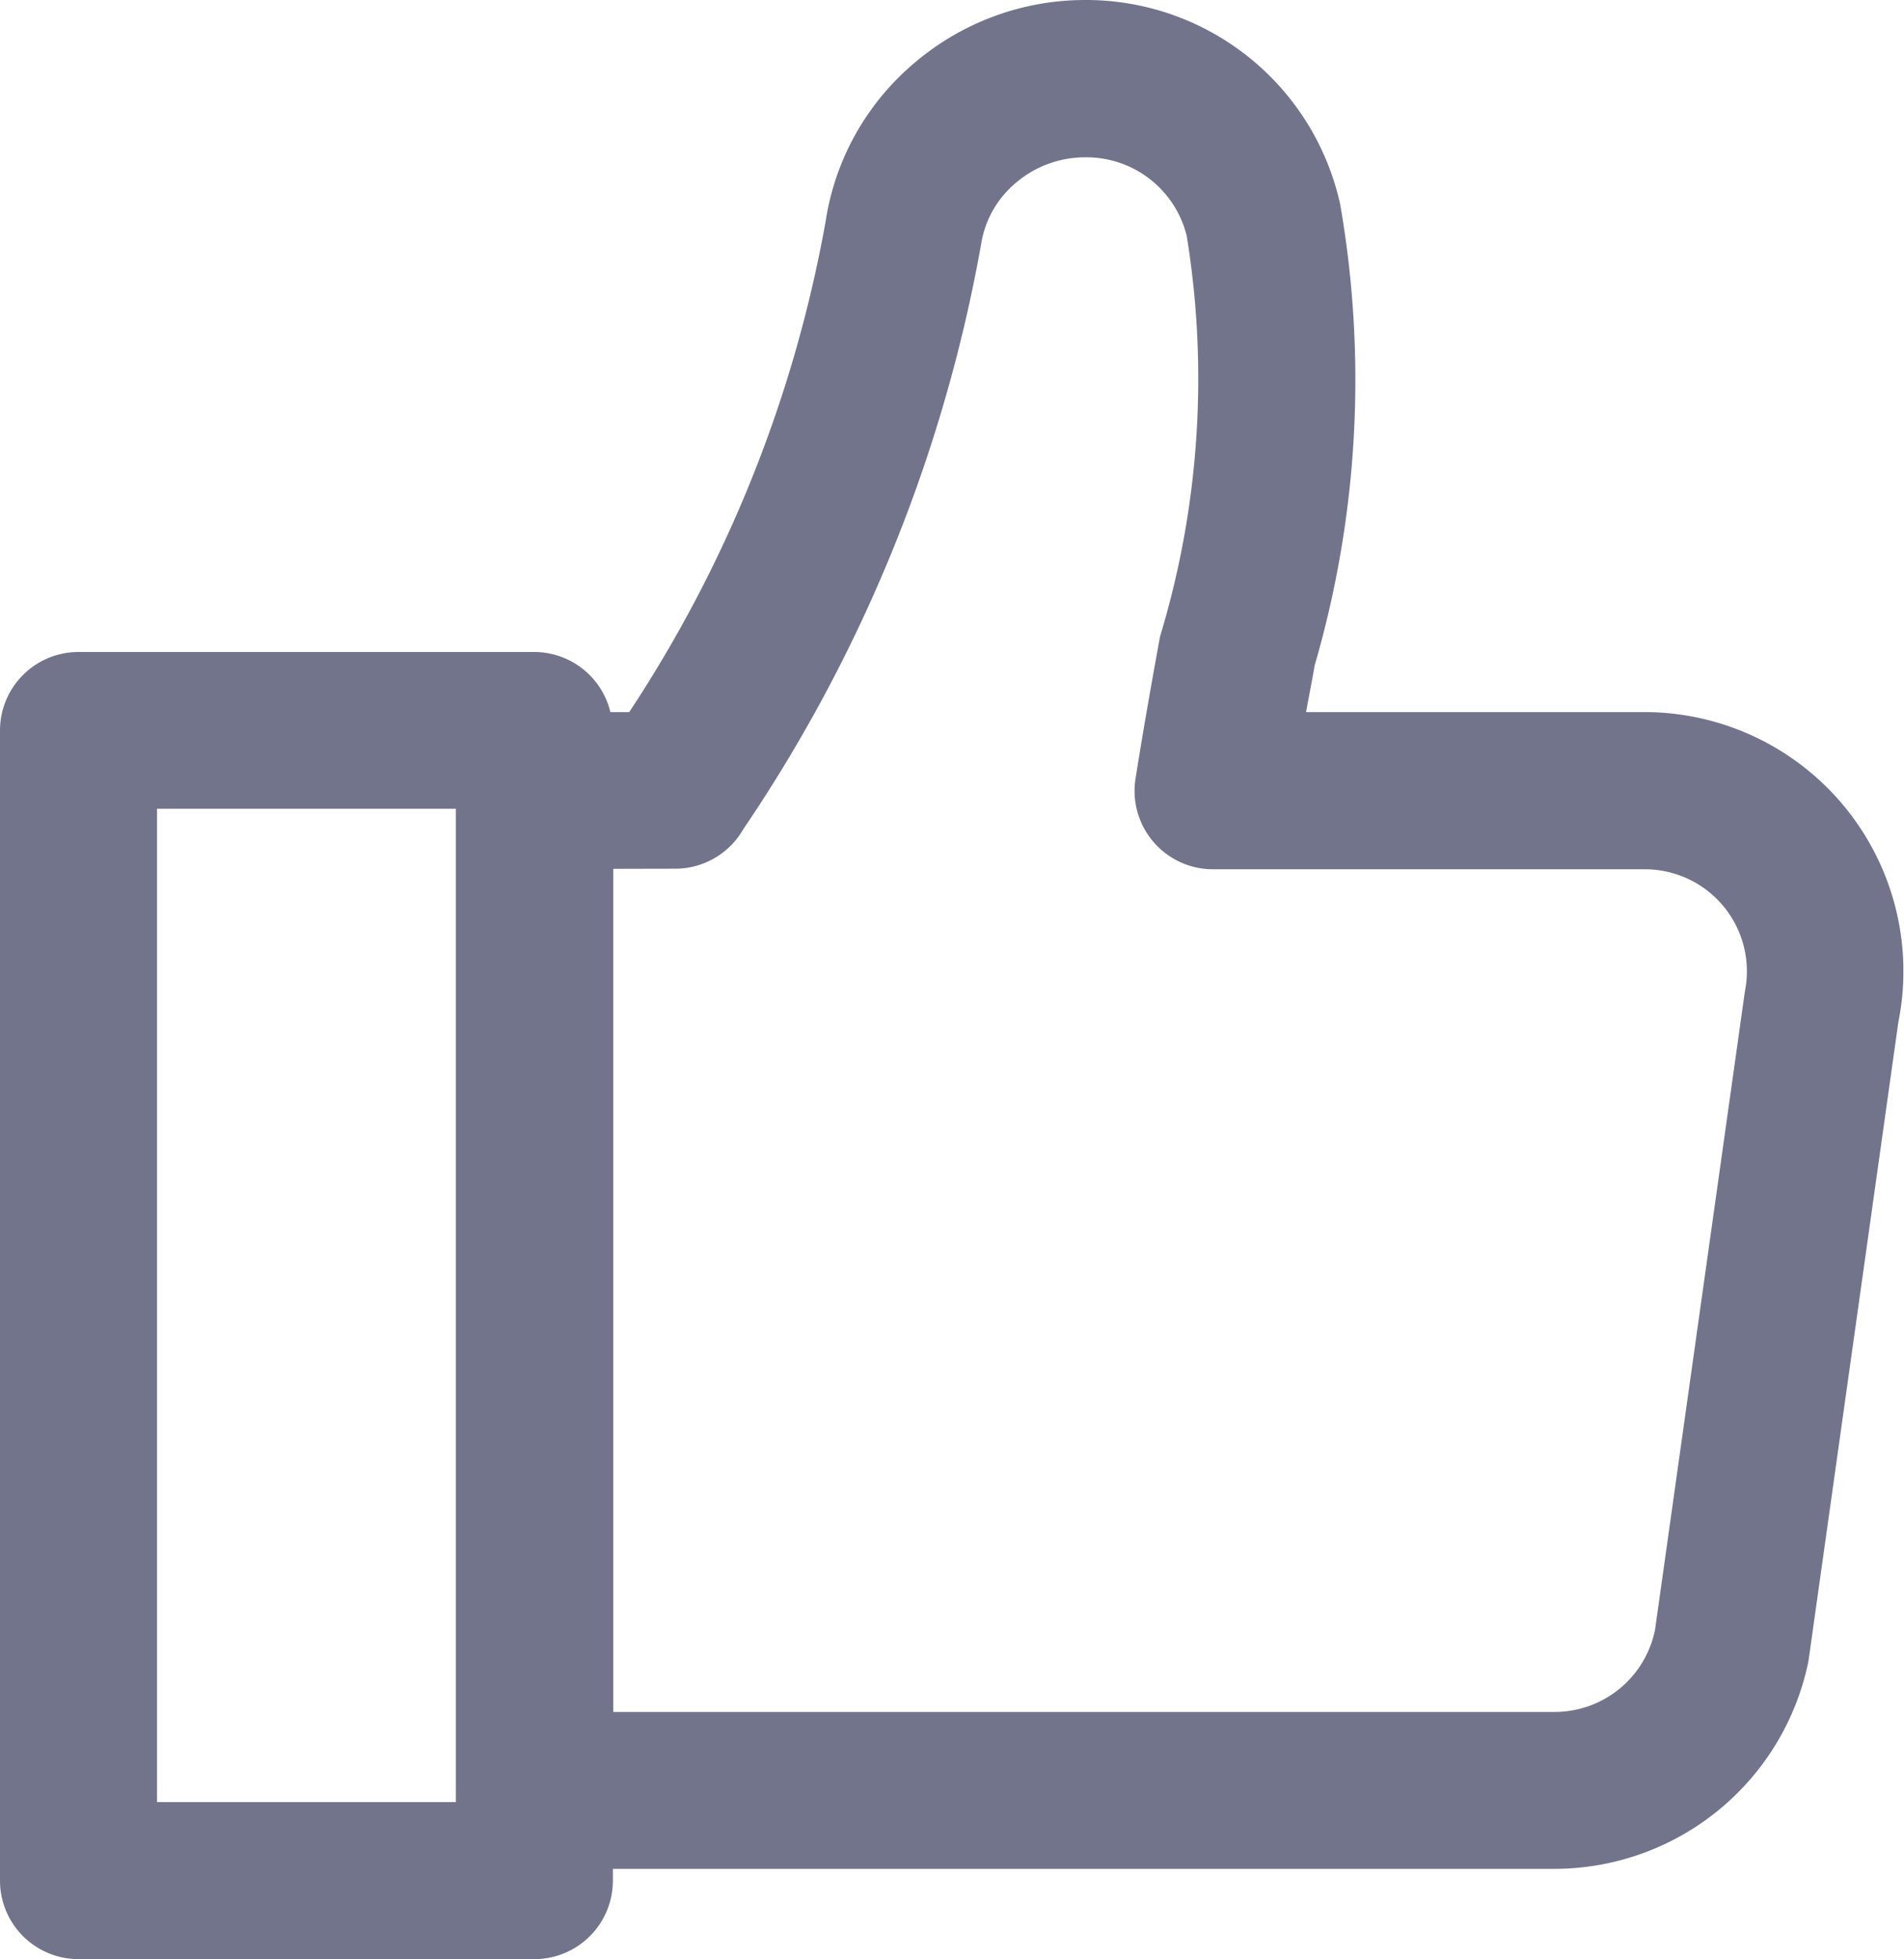 <svg xmlns="http://www.w3.org/2000/svg" width="13.75" height="14.147" viewBox="0 0 13.75 14.147">
  <path id="icon_social_like" d="M6.25,10.823V19.13a.567.567,0,0,0,.567.567h3.292a.567.567,0,0,0,.567-.567v-.085h6.8a1.874,1.874,0,0,0,1.834-1.5l.649-4.613h0a1.871,1.871,0,0,0-1.834-2.24H15.682c.02-.113.043-.224.062-.337a7.382,7.382,0,0,0,.184-3.331A1.88,1.88,0,0,0,14.083,5.55,1.9,1.9,0,0,0,12.859,6a1.863,1.863,0,0,0-.647,1.151,9.444,9.444,0,0,1-1.418,3.541h-.136a.567.567,0,0,0-.55-.434H6.817A.567.567,0,0,0,6.25,10.823Zm4.874,1a.567.567,0,0,0,.493-.284,10.956,10.956,0,0,0,1.718-4.224.723.723,0,0,1,.255-.448.768.768,0,0,1,.493-.181.746.746,0,0,1,.737.567,6.422,6.422,0,0,1-.193,2.895c-.062.34-.122.68-.176,1.021a.566.566,0,0,0,.561.658h3.119a.737.737,0,0,1,.72.882l-.649,4.61a.74.74,0,0,1-.723.593h-6.8V11.824ZM7.384,11.39H9.542v7.173H7.384Z" transform="translate(-6.25 -5.55)" fill="#72748b"/>
</svg>
